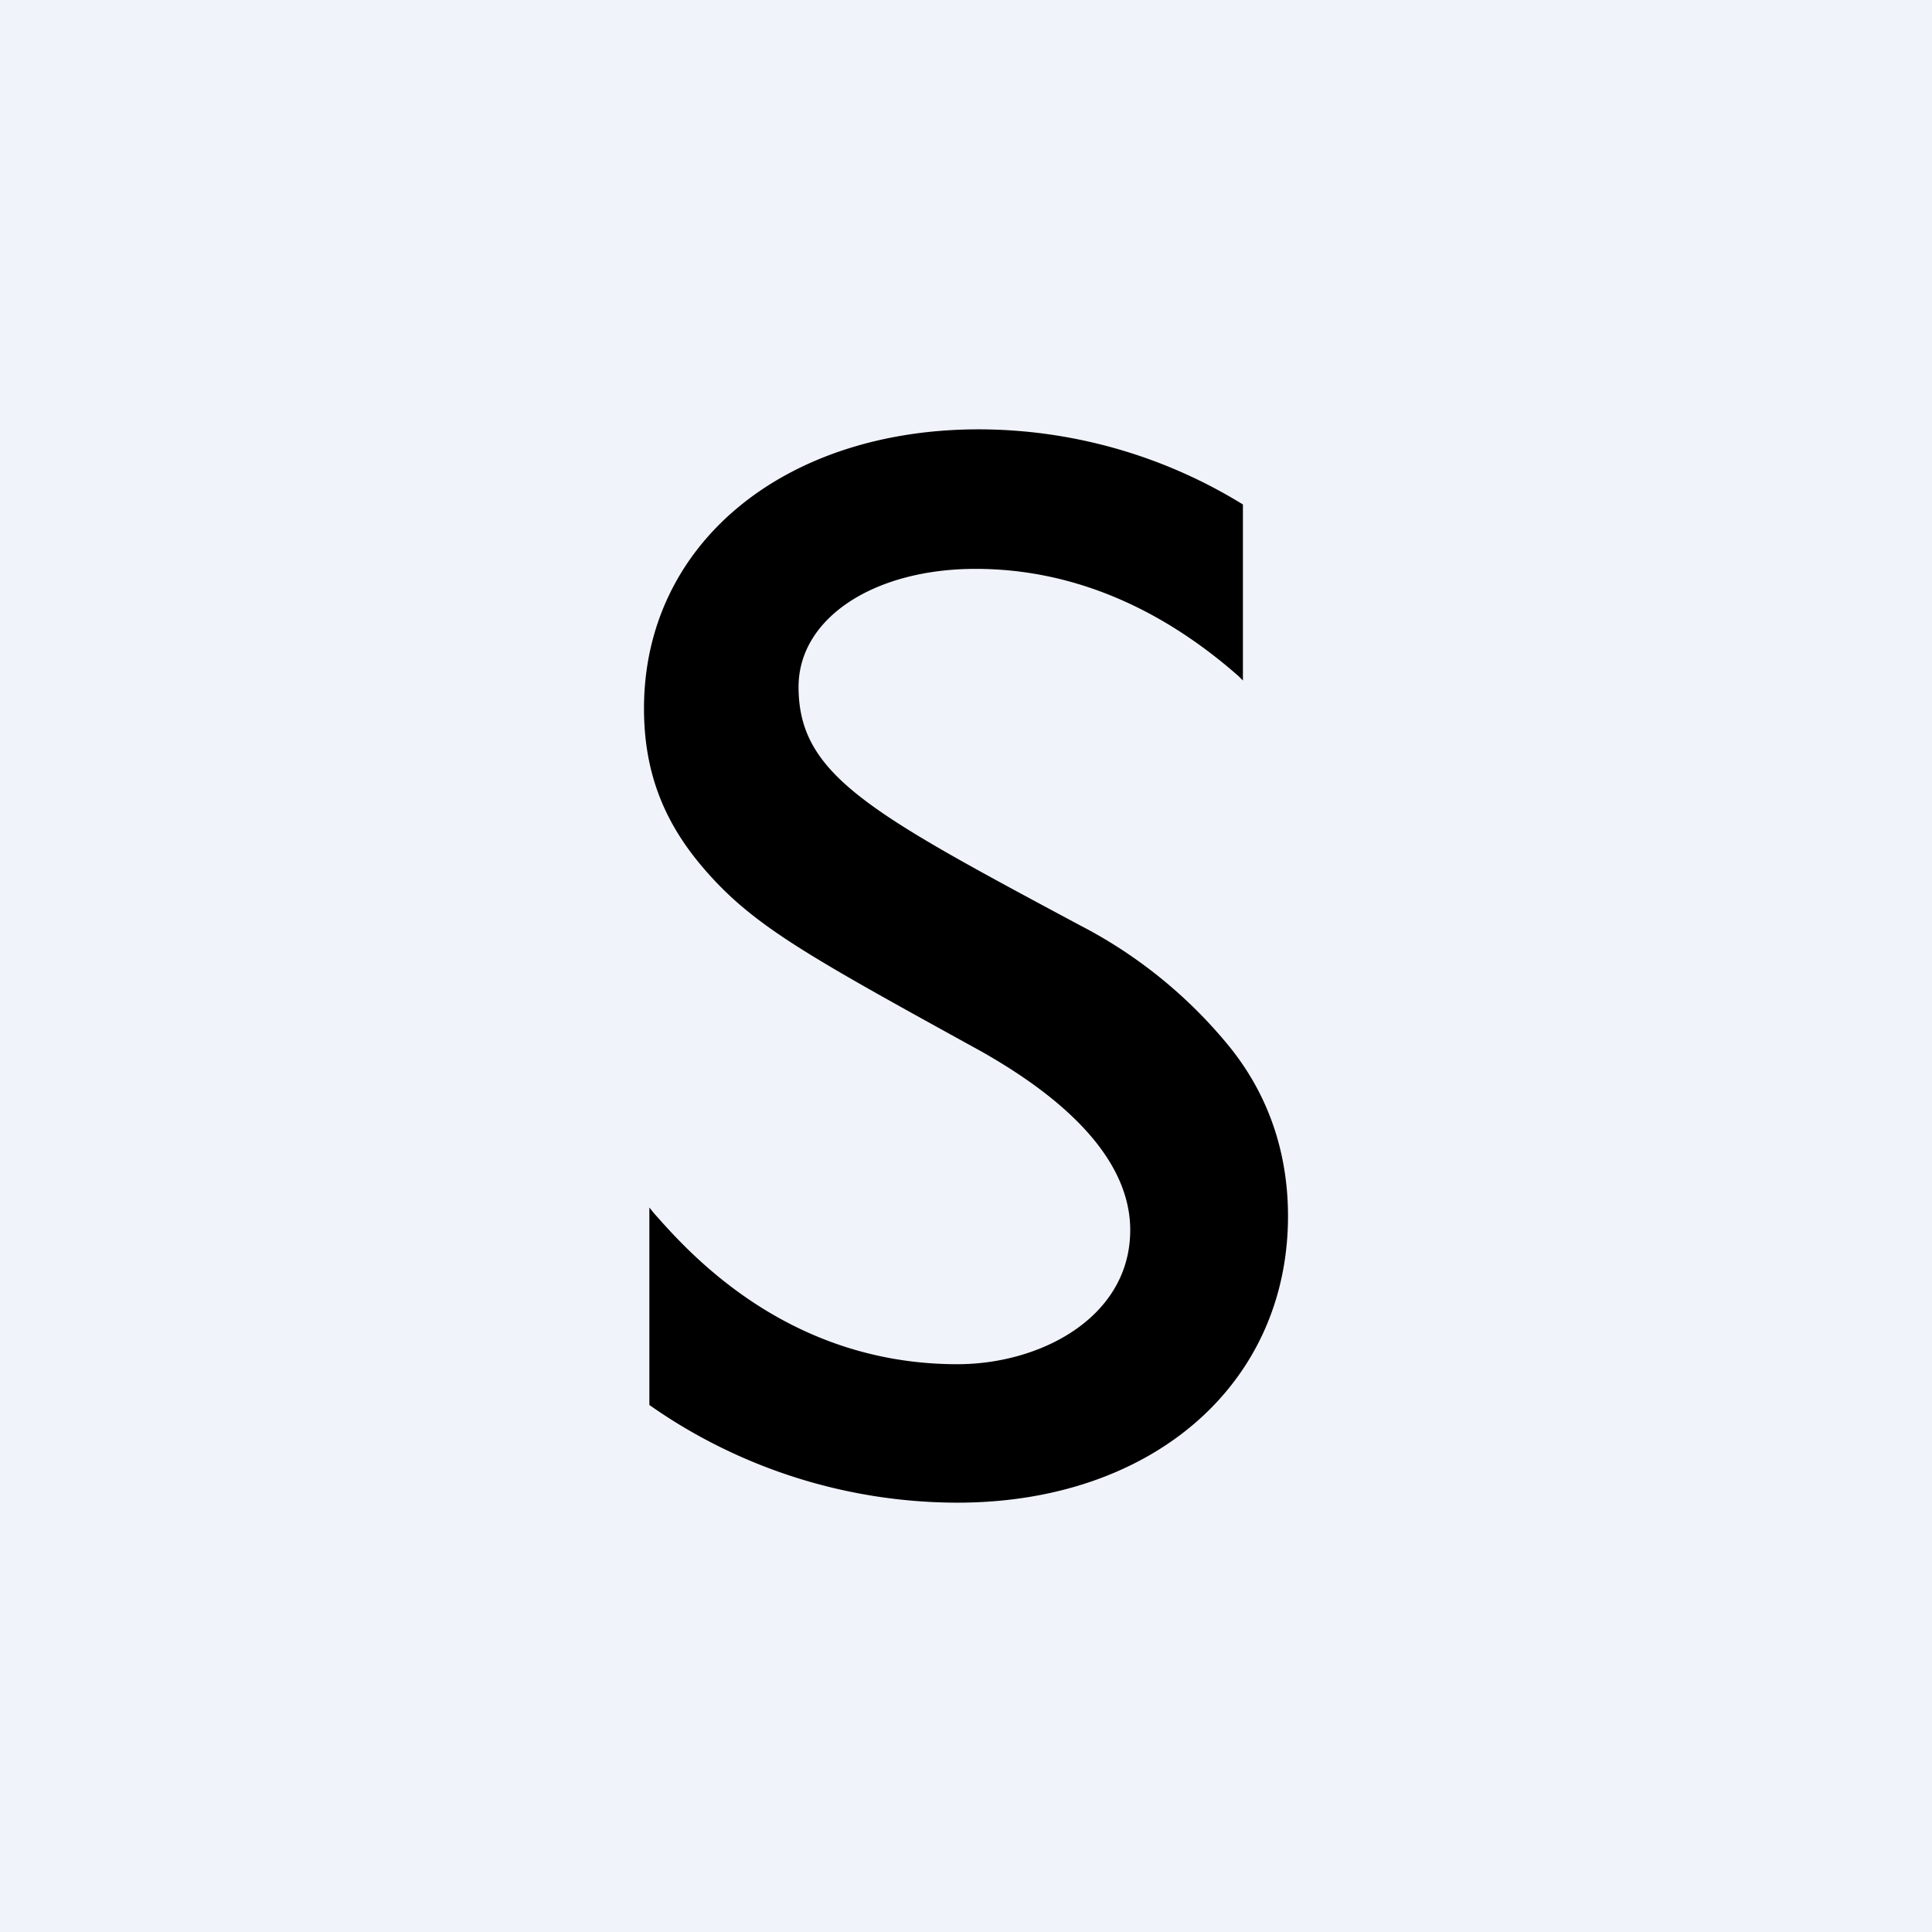 <!-- by TradingView --><svg width="18" height="18" viewBox="0 0 18 18" xmlns="http://www.w3.org/2000/svg"><path fill="#F0F3FA" d="M0 0h18v18H0z"/><path d="M10.06 8.62C8.1 7.57 7.44 7.22 7.44 6.4c0-.64.7-1.1 1.65-1.1.87 0 1.7.34 2.45 1l.04.04V4.7A4.7 4.7 0 0 0 9.12 4C7.3 4 6 5.07 6 6.6c0 .57.17 1.03.53 1.46.47.56.97.83 2.62 1.74.51.29 1.38.87 1.38 1.66 0 .81-.83 1.25-1.61 1.25-1.6 0-2.52-1.06-2.83-1.41l-.04-.05v1.84a5 5 0 0 0 2.87.91c1.81 0 3.08-1.1 3.08-2.67 0-.62-.2-1.17-.58-1.62a4.4 4.4 0 0 0-1.36-1.09Z"/></svg>
